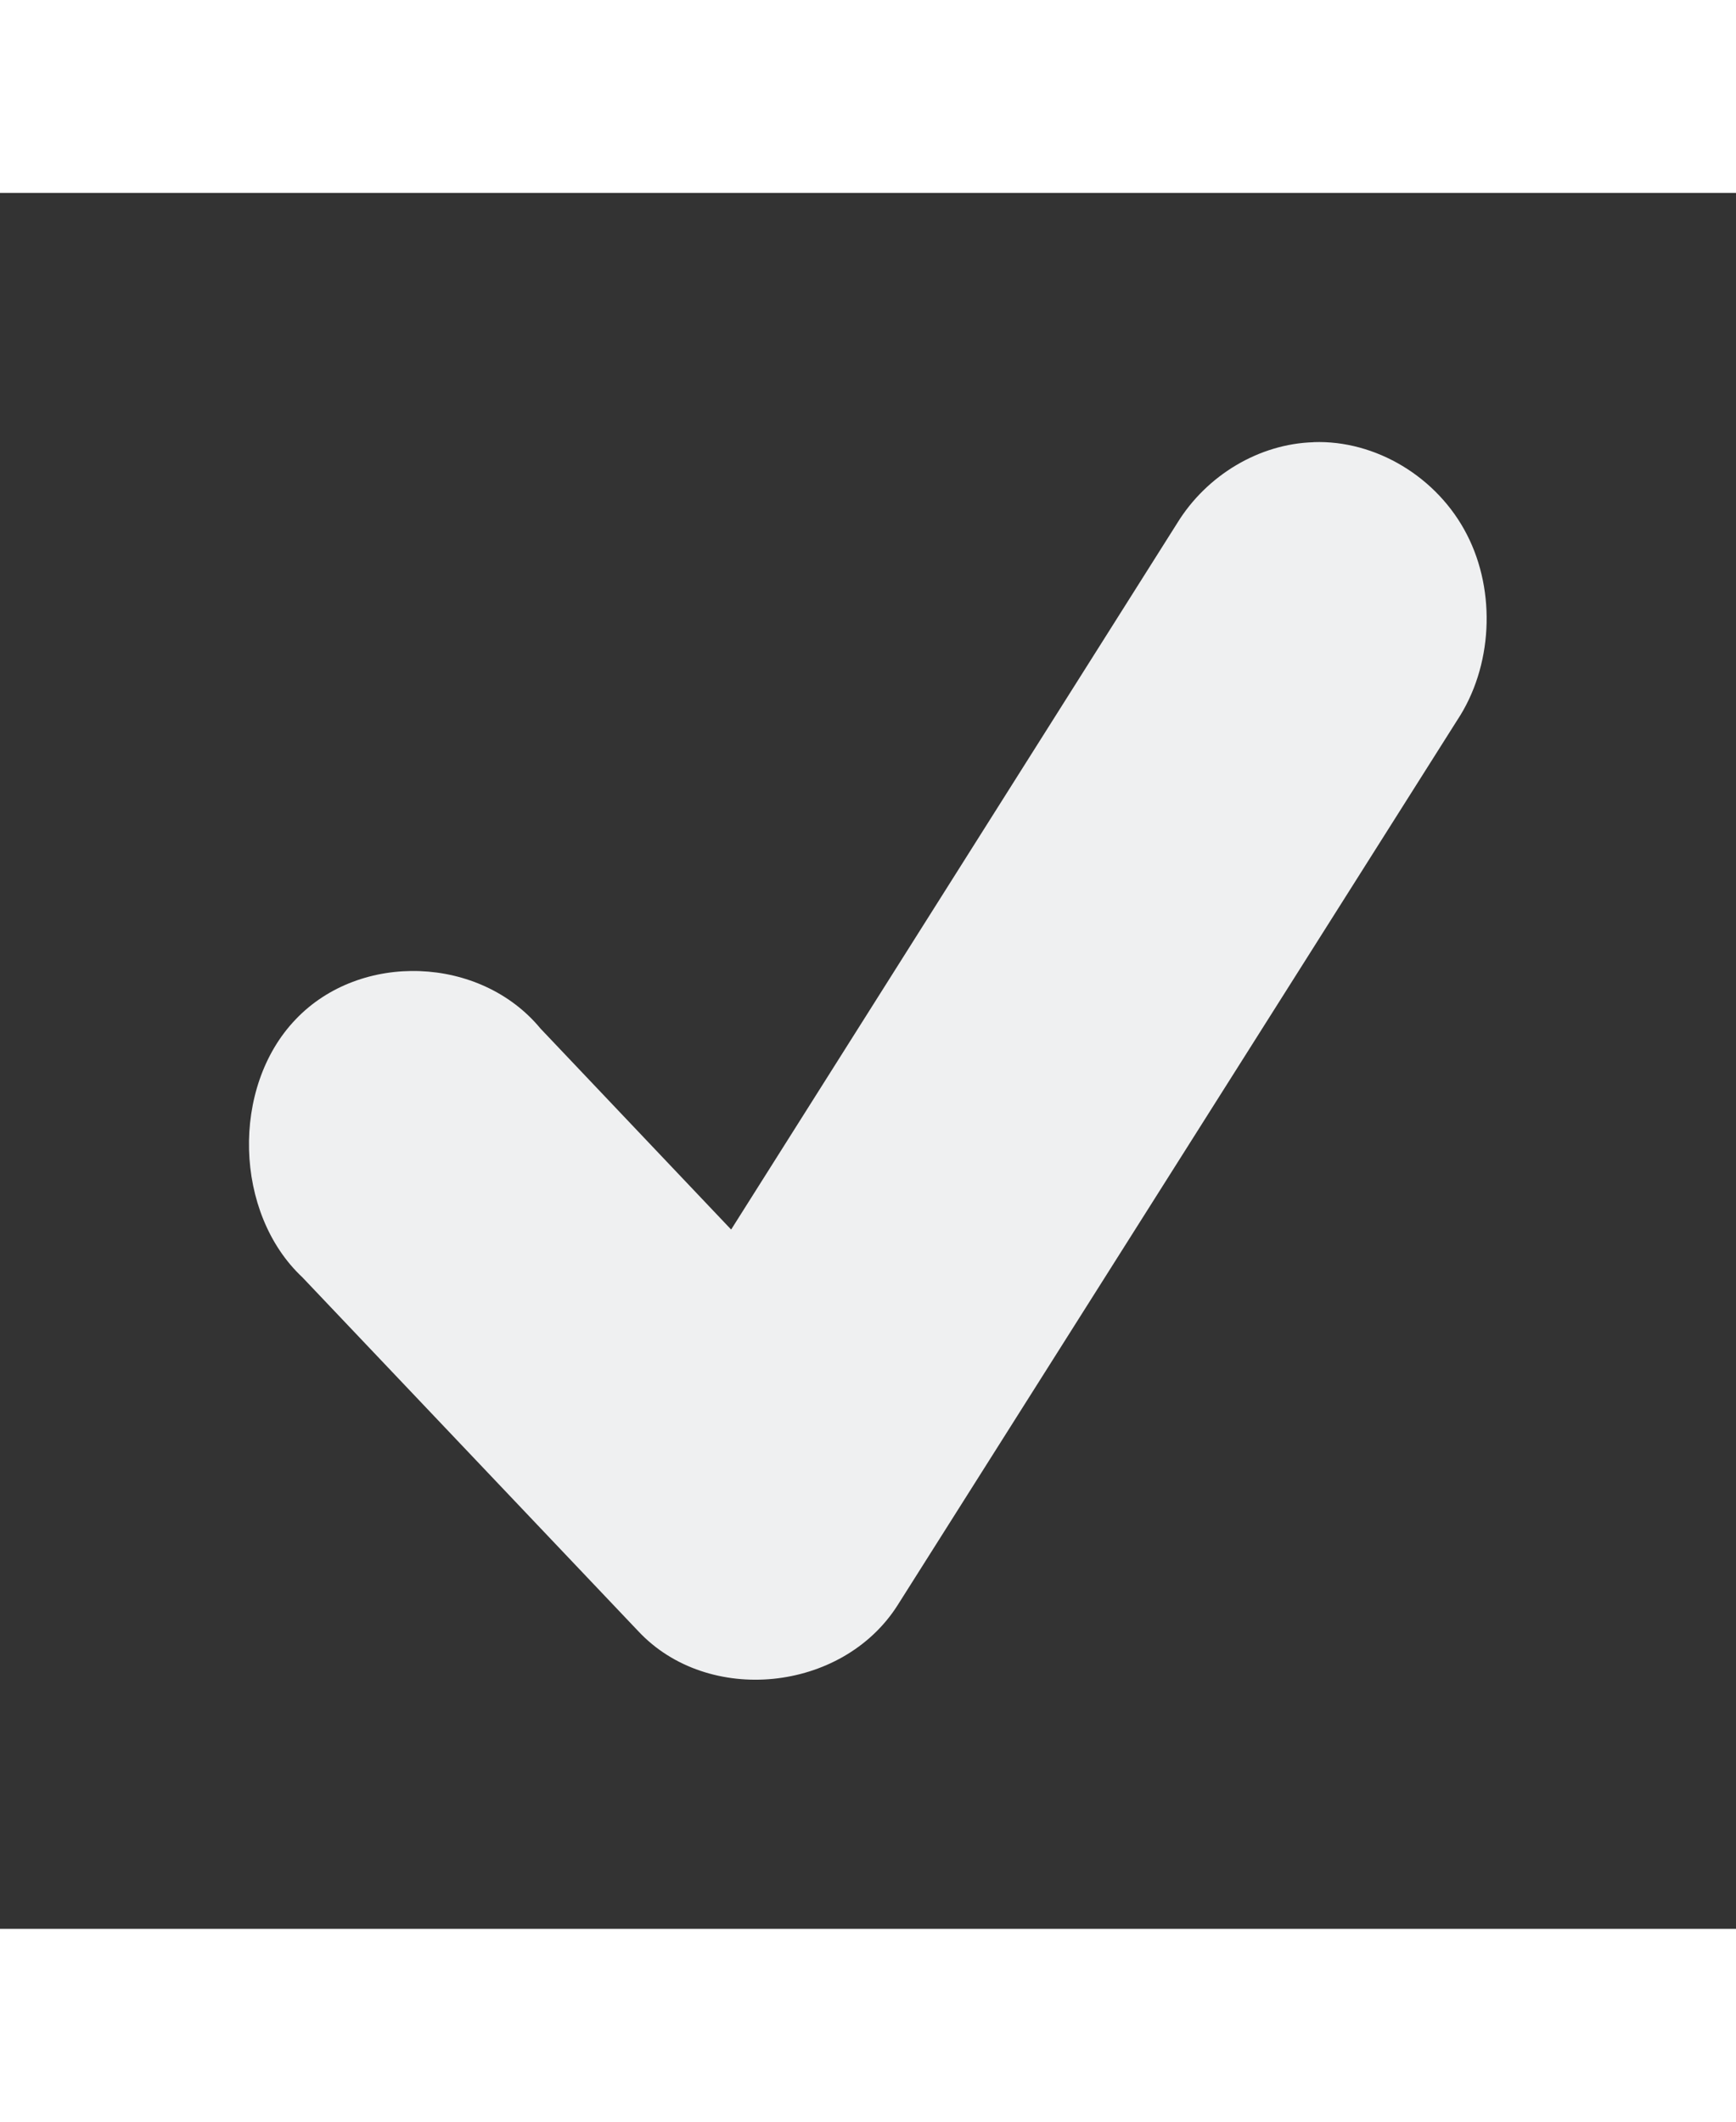 <svg viewBox="0 0 24 24" width="19.636" xmlns="http://www.w3.org/2000/svg">
  <rect x="0" y="0" width="24" height="24" fill="#333333" stroke="none"/>
  <defs id="defs3051">
    <style type="text/css" id="current-color-scheme">
      .ColorScheme-Text {
        color:#eff0f1;
      }
      </style>
  </defs>
    <path 
        style="fill:currentColor;fill-opacity:1;stroke:none"
            d="m18.16 3.446c.856-.031 1.712.481 2.12 1.278.408.792.355 1.83-.136 2.569l-7.738 12.238c-.766 1.199-2.618 1.383-3.581.355l-4.644-4.893c-.945-.884-.992-2.631-.093-3.567.895-.941 2.553-.88 3.384.127l2.636 2.779 6.166-9.765c.408-.665 1.135-1.099 1.887-1.12z"
            class="ColorScheme-Text"
        />
</svg>
